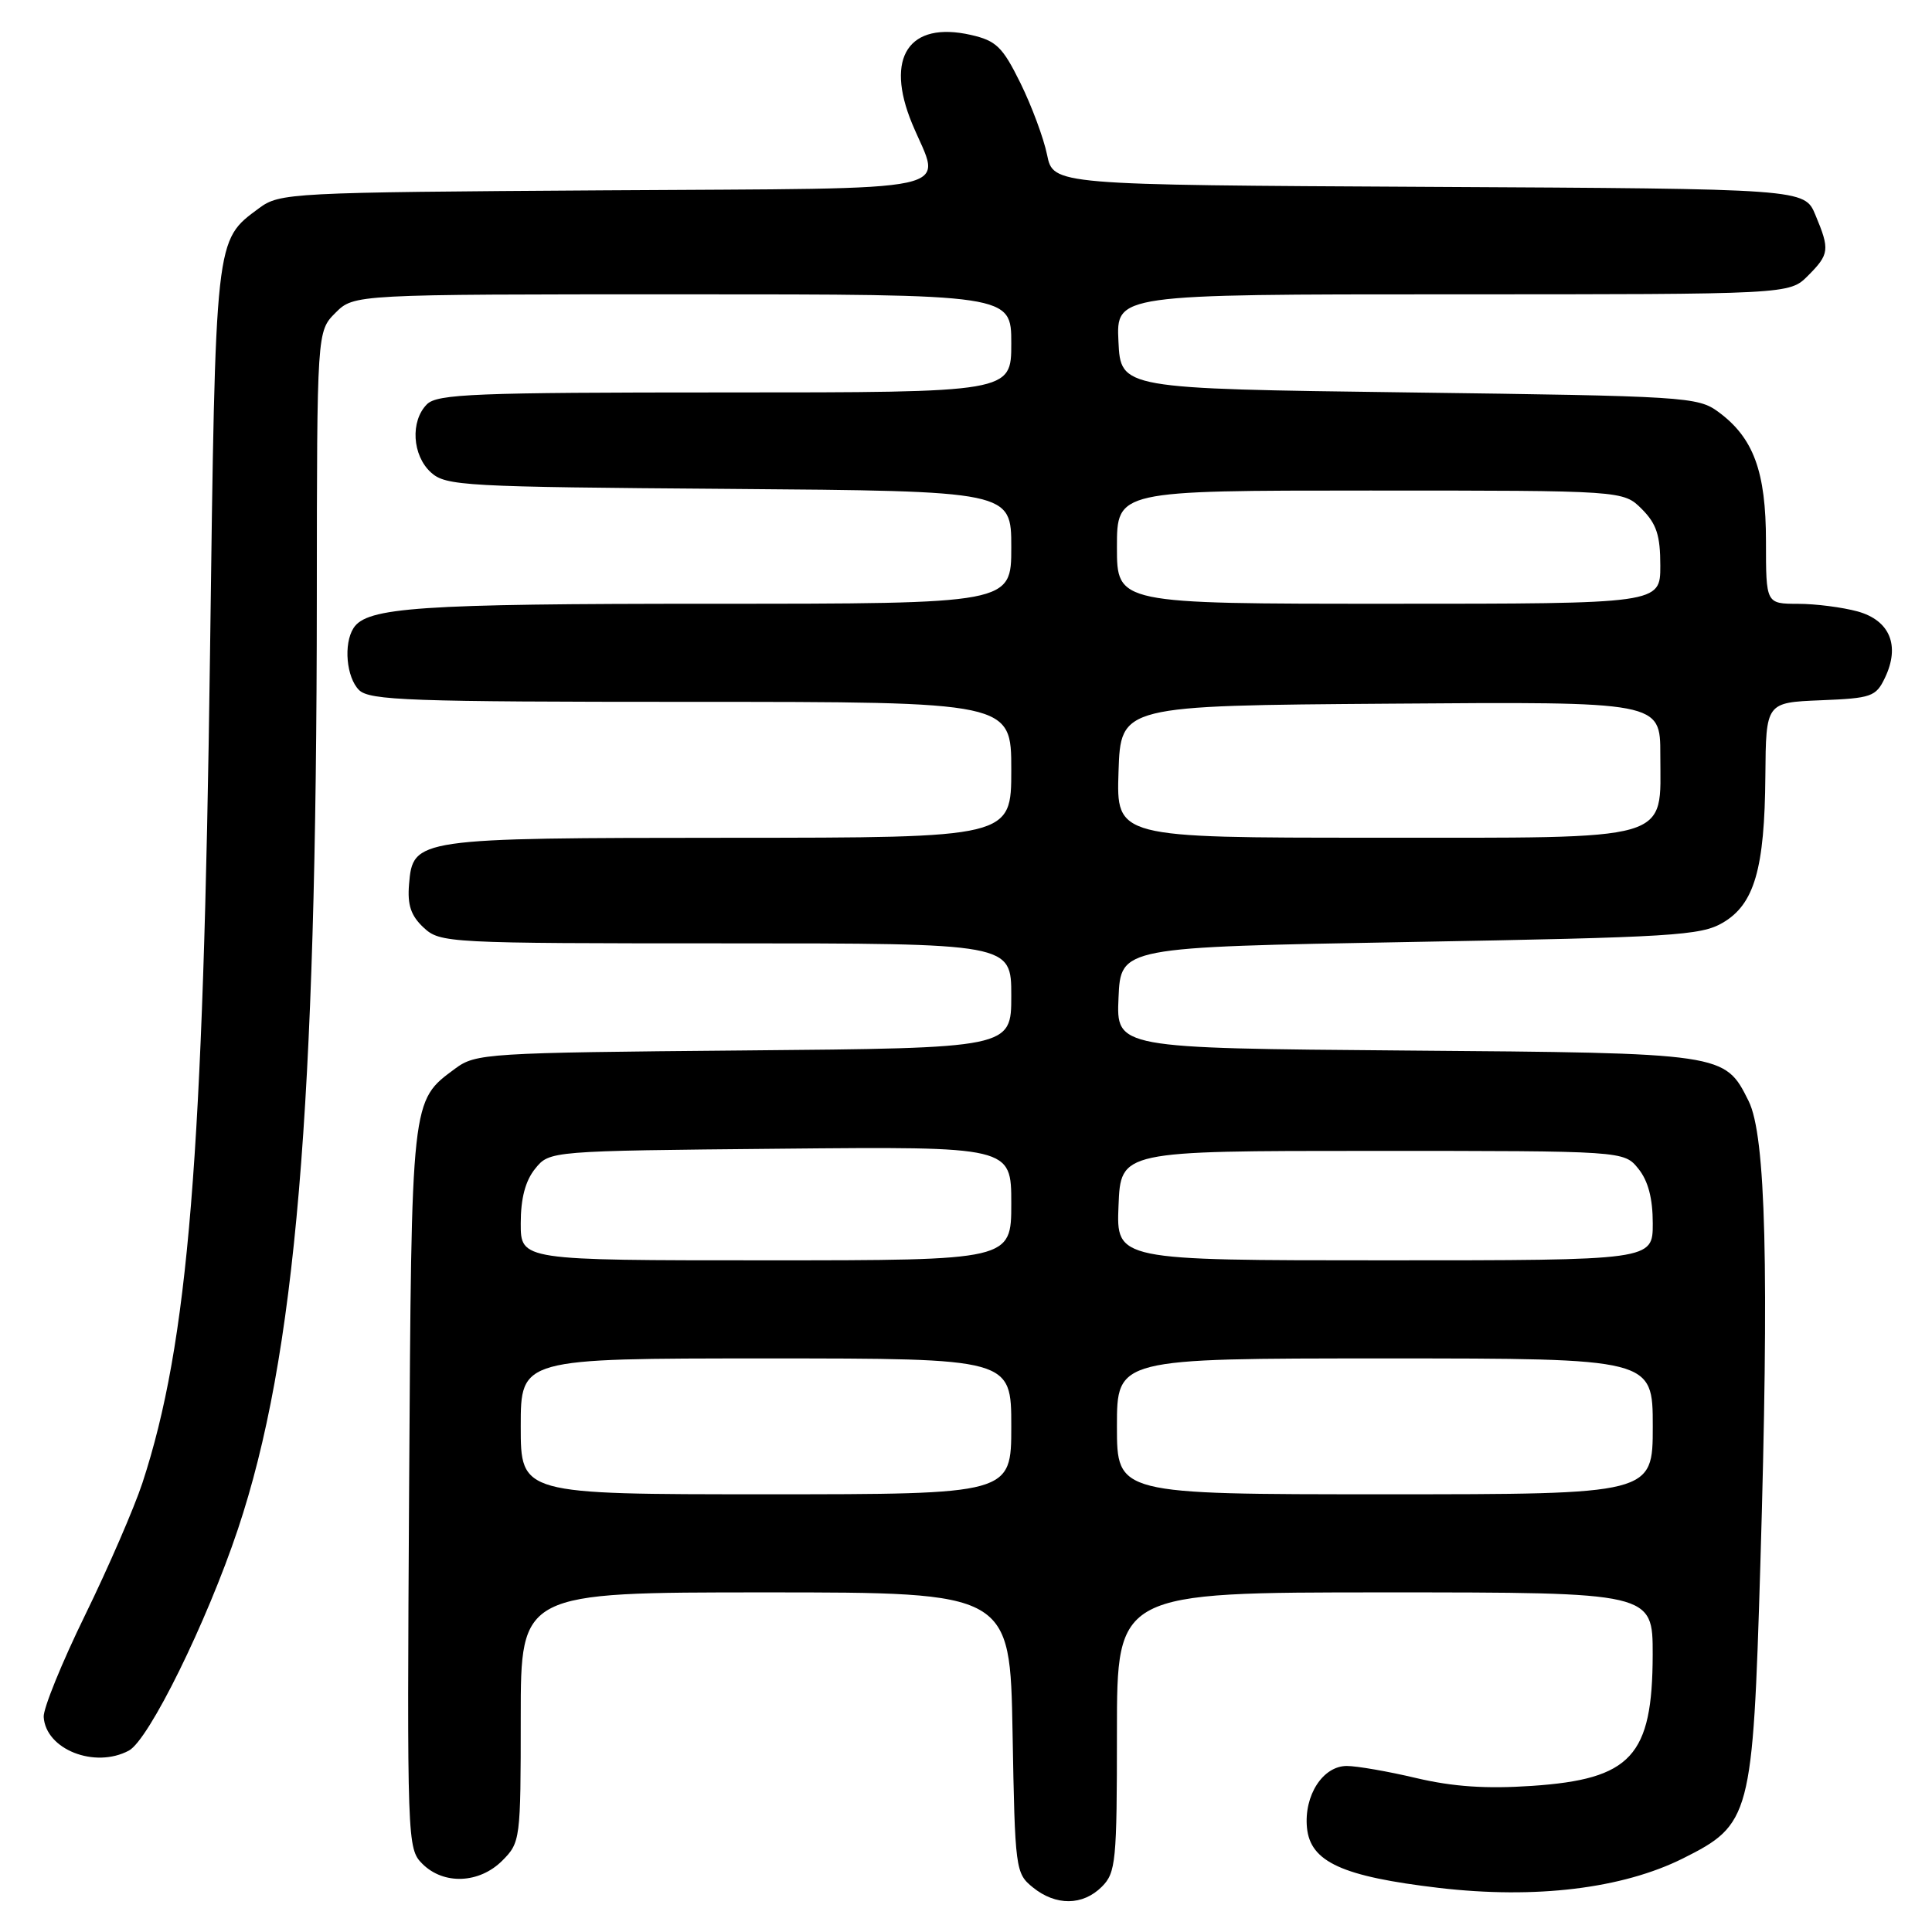 <?xml version="1.0" encoding="UTF-8" standalone="no"?>
<!DOCTYPE svg PUBLIC "-//W3C//DTD SVG 1.1//EN" "http://www.w3.org/Graphics/SVG/1.1/DTD/svg11.dtd" >
<svg xmlns="http://www.w3.org/2000/svg" xmlns:xlink="http://www.w3.org/1999/xlink" version="1.1" viewBox="0 0 256 256">
 <g >
 <path fill="currentColor"
d=" M 146.00 250.00 C 147.86 248.14 148.00 246.67 148.00 229.50 C 148.00 211.00 148.00 211.00 183.50 211.00 C 219.00 211.00 219.00 211.00 218.99 219.25 C 218.96 232.71 216.16 235.75 202.97 236.64 C 196.94 237.05 192.54 236.75 187.69 235.61 C 183.94 234.72 179.79 234.00 178.46 234.00 C 175.29 234.00 172.77 237.90 173.18 242.18 C 173.62 246.72 177.86 248.65 190.69 250.16 C 203.45 251.65 214.96 250.26 223.00 246.25 C 231.98 241.76 232.25 240.77 233.25 207.50 C 234.43 168.10 233.99 150.48 231.70 145.89 C 228.53 139.53 228.56 139.53 186.21 139.20 C 147.91 138.89 147.91 138.89 148.21 132.20 C 148.50 125.50 148.50 125.50 186.79 124.82 C 221.60 124.20 225.37 123.97 228.27 122.27 C 232.46 119.83 233.83 115.13 233.92 102.79 C 234.00 93.09 234.00 93.09 241.24 92.79 C 247.99 92.52 248.57 92.32 249.77 89.80 C 251.80 85.55 250.42 82.21 246.15 81.02 C 244.14 80.47 240.59 80.01 238.25 80.01 C 234.00 80.00 234.00 80.00 234.00 71.75 C 234.00 62.47 232.35 58.00 227.68 54.57 C 224.97 52.58 223.30 52.48 186.68 52.00 C 148.50 51.50 148.50 51.50 148.20 45.25 C 147.90 39.00 147.90 39.00 192.50 39.00 C 237.09 39.00 237.09 39.00 239.55 36.55 C 242.41 33.68 242.48 33.09 240.55 28.48 C 239.11 25.02 239.11 25.02 189.34 24.76 C 139.56 24.50 139.56 24.50 138.74 20.50 C 138.29 18.30 136.70 14.03 135.21 11.00 C 132.84 6.20 132.01 5.40 128.66 4.63 C 120.43 2.76 117.22 7.59 120.86 16.38 C 124.75 25.75 128.67 24.90 80.07 25.22 C 38.32 25.49 37.07 25.56 34.32 27.59 C 28.47 31.93 28.56 31.05 27.83 86.50 C 26.95 153.44 24.96 177.92 18.87 196.50 C 17.78 199.80 14.37 207.68 11.28 214.00 C 8.19 220.32 5.72 226.40 5.79 227.50 C 6.05 231.81 12.56 234.38 17.08 231.96 C 19.73 230.54 27.39 214.98 31.52 202.64 C 39.17 179.75 41.95 147.01 41.98 79.20 C 42.00 43.91 42.00 43.91 44.45 41.45 C 46.91 39.00 46.91 39.00 90.45 39.00 C 134.00 39.00 134.00 39.00 134.00 45.50 C 134.00 52.00 134.00 52.00 96.07 52.00 C 62.92 52.00 57.94 52.20 56.57 53.57 C 54.35 55.80 54.62 60.34 57.10 62.60 C 59.08 64.39 61.46 64.52 96.60 64.78 C 134.00 65.07 134.00 65.07 134.00 72.53 C 134.00 80.00 134.00 80.00 94.24 80.00 C 55.48 80.00 48.59 80.47 46.84 83.23 C 45.50 85.33 45.90 89.76 47.57 91.43 C 48.95 92.81 54.33 93.00 91.57 93.00 C 134.00 93.00 134.00 93.00 134.00 102.00 C 134.00 111.00 134.00 111.00 96.75 111.01 C 55.03 111.03 54.71 111.08 54.20 117.18 C 53.97 119.92 54.45 121.34 56.13 122.91 C 58.33 124.95 59.22 125.00 96.19 125.00 C 134.00 125.00 134.00 125.00 134.00 131.94 C 134.00 138.88 134.00 138.88 98.57 139.19 C 64.45 139.49 63.04 139.58 60.32 141.59 C 54.45 145.94 54.53 145.22 54.21 197.21 C 53.93 244.07 53.96 244.96 55.96 246.96 C 58.78 249.78 63.50 249.59 66.55 246.55 C 68.95 244.14 69.00 243.78 69.00 227.55 C 69.00 211.00 69.00 211.00 101.42 211.00 C 133.84 211.00 133.84 211.00 134.17 229.59 C 134.49 247.73 134.56 248.23 136.86 250.09 C 139.91 252.56 143.48 252.52 146.00 250.00 Z  M 69.00 189.00 C 69.00 180.00 69.00 180.00 101.50 180.00 C 134.00 180.00 134.00 180.00 134.00 189.00 C 134.00 198.00 134.00 198.00 101.50 198.00 C 69.00 198.00 69.00 198.00 69.00 189.00 Z  M 148.00 189.00 C 148.00 180.00 148.00 180.00 183.50 180.00 C 219.00 180.00 219.00 180.00 219.00 189.00 C 219.00 198.00 219.00 198.00 183.50 198.00 C 148.00 198.00 148.00 198.00 148.00 189.00 Z  M 69.00 162.11 C 69.00 158.79 69.61 156.47 70.91 154.86 C 72.82 152.50 72.82 152.50 103.41 152.21 C 134.00 151.92 134.00 151.92 134.00 159.46 C 134.00 167.00 134.00 167.00 101.50 167.00 C 69.00 167.00 69.00 167.00 69.00 162.11 Z  M 148.21 159.75 C 148.50 152.50 148.50 152.50 181.84 152.50 C 215.18 152.50 215.18 152.50 217.09 154.86 C 218.39 156.47 219.00 158.79 219.00 162.11 C 219.00 167.00 219.00 167.00 183.46 167.00 C 147.91 167.00 147.91 167.00 148.21 159.75 Z  M 148.21 102.25 C 148.50 93.50 148.50 93.50 184.25 93.24 C 220.00 92.97 220.00 92.97 220.00 99.99 C 220.00 111.65 222.23 111.00 181.96 111.00 C 147.92 111.00 147.92 111.00 148.21 102.25 Z  M 148.00 72.50 C 148.00 65.00 148.00 65.00 181.55 65.00 C 215.09 65.00 215.09 65.00 217.55 67.45 C 219.50 69.41 220.00 70.93 220.00 74.95 C 220.00 80.00 220.00 80.00 184.00 80.00 C 148.00 80.00 148.00 80.00 148.00 72.50 Z "/>
</g>
</svg>